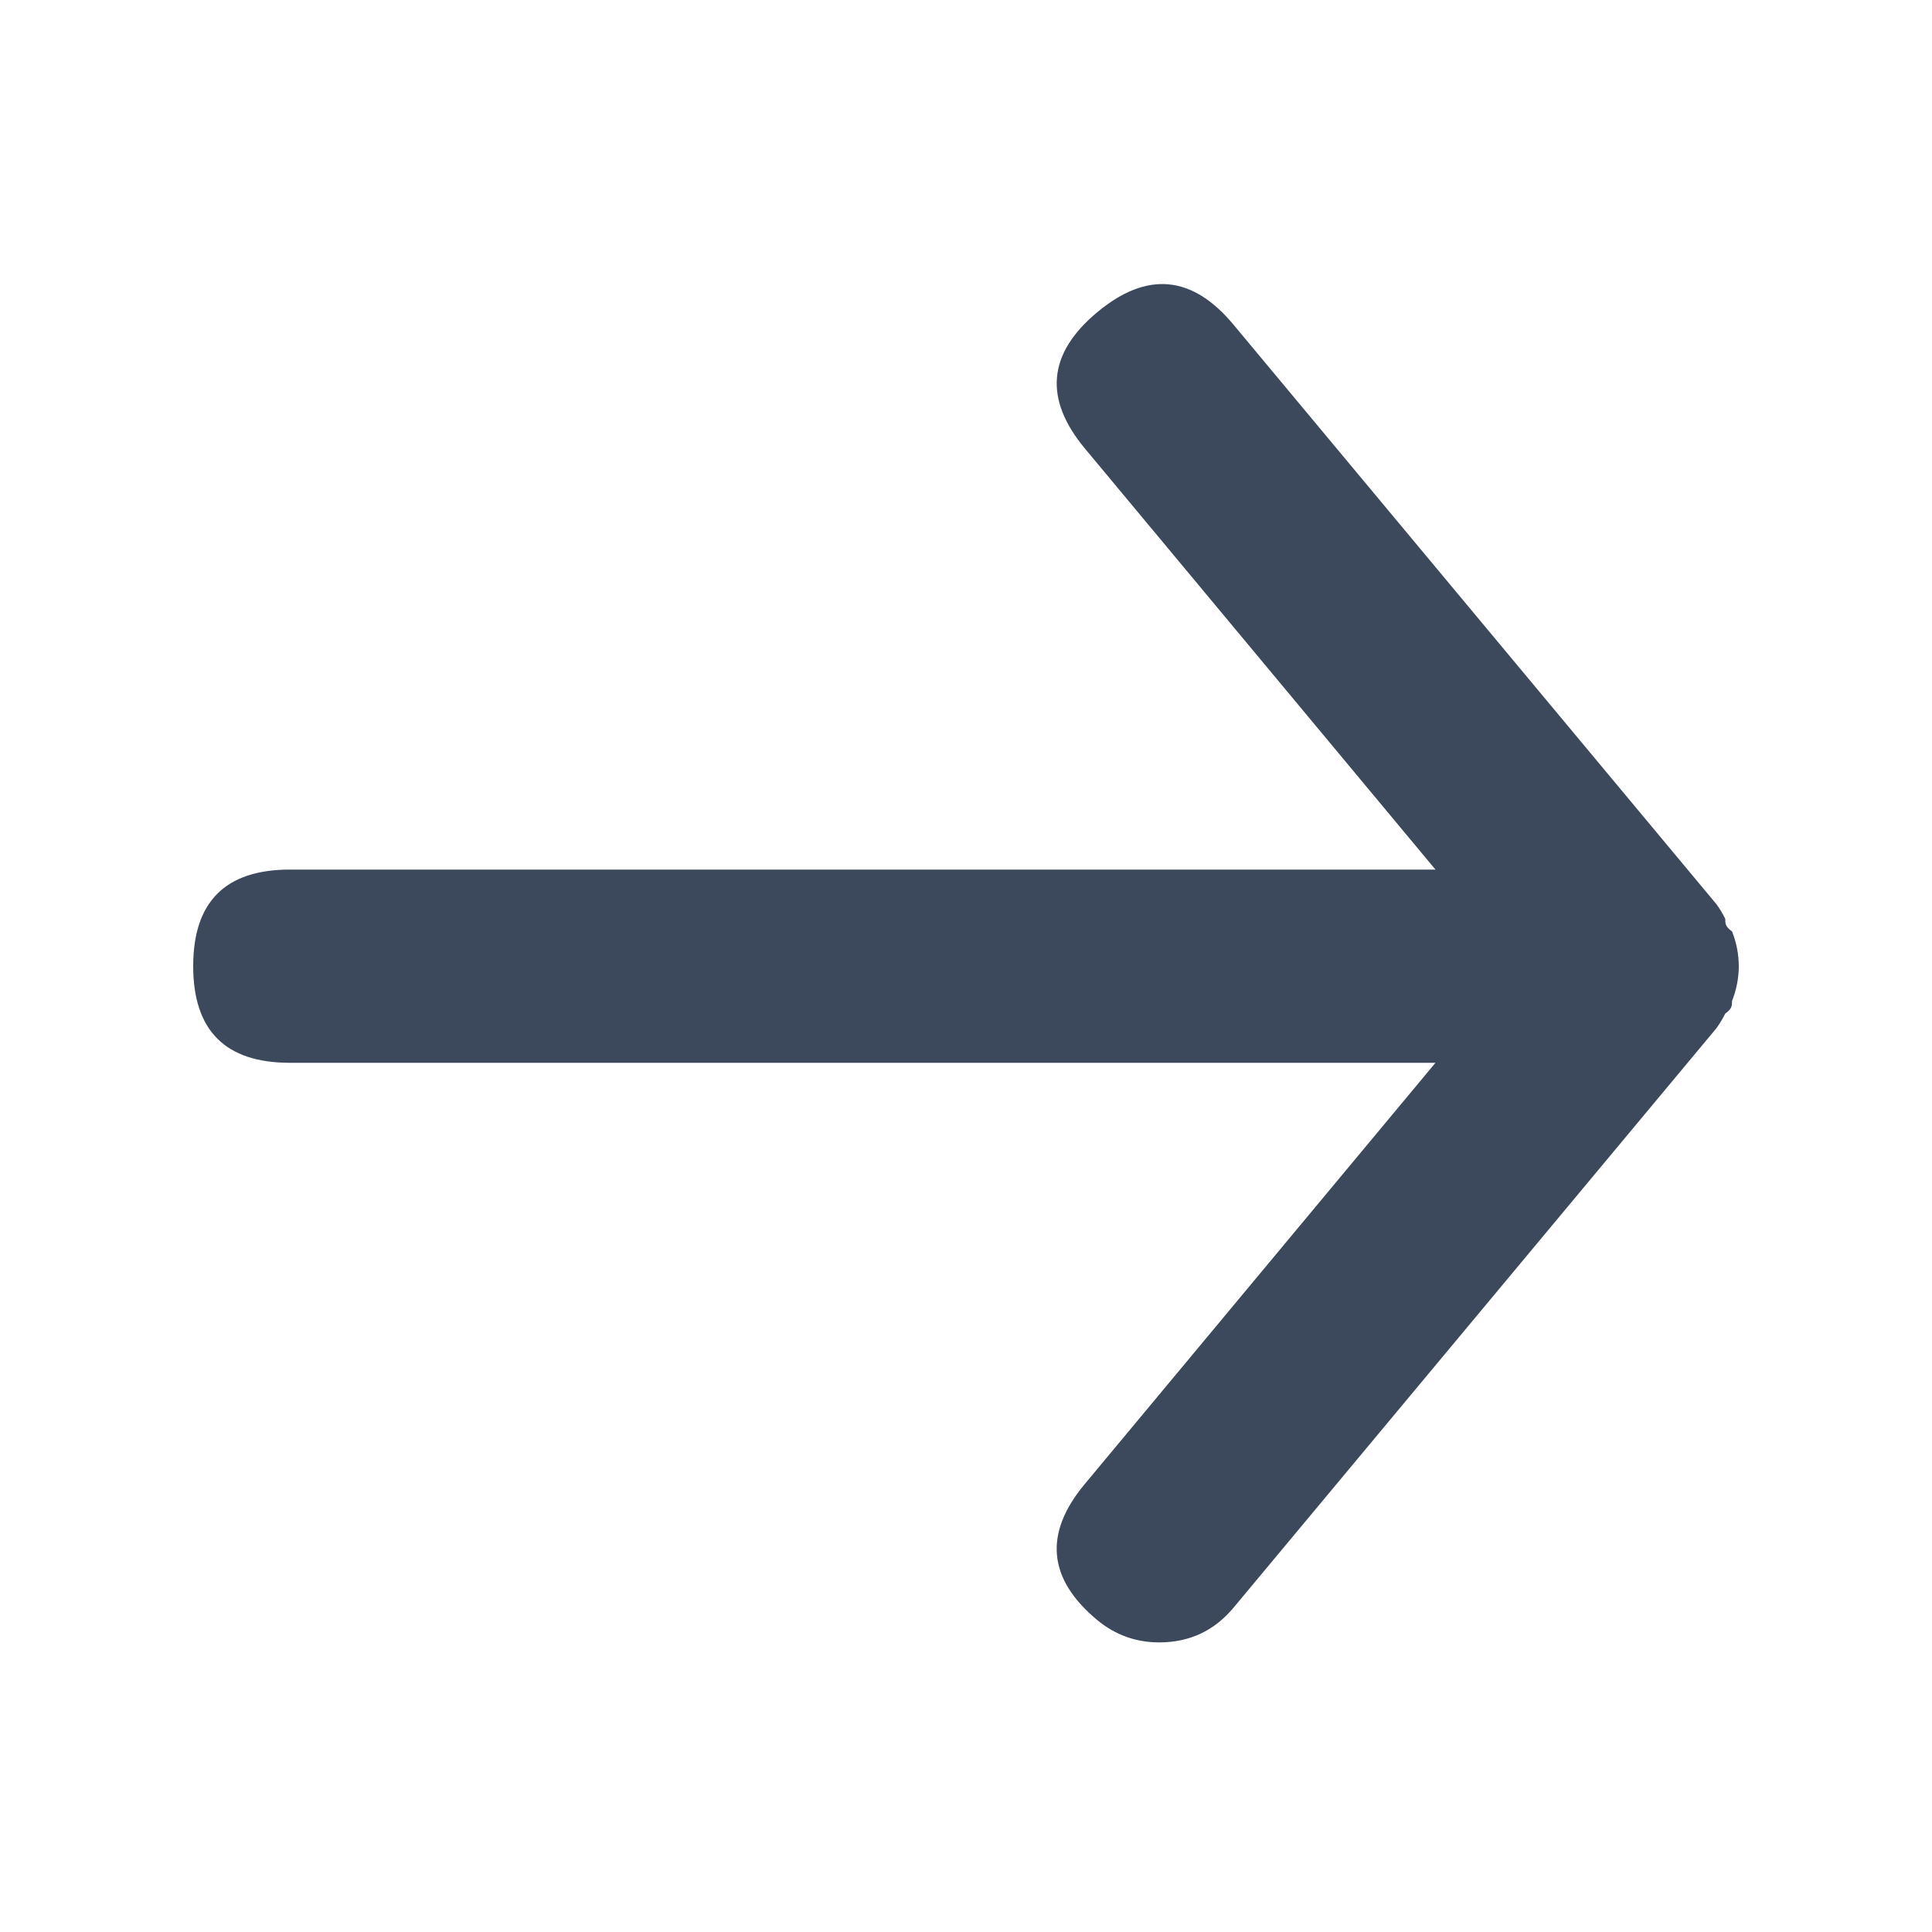 <svg width="20" height="20" viewBox="0 0 20 20" fill="none" xmlns="http://www.w3.org/2000/svg" xmlns:xlink="http://www.w3.org/1999/xlink">
	<desc>
			Created with Pixso.
	</desc>
	<g opacity="0">
		<rect width="24" height="24" transform="matrix(-0 -1 -1 0 605 2227)" fill="#3C485C"/>
	</g>
	<path d="M3 9.002L14.86 9.002L11.23 4.642C10.803 4.128 10.846 3.658 11.36 3.231C11.873 2.804 12.343 2.848 12.77 3.362L17.77 9.362C17.804 9.409 17.834 9.459 17.86 9.512C17.86 9.562 17.86 9.592 17.93 9.642C17.976 9.757 17.999 9.877 18 10.002C17.999 10.126 17.976 10.246 17.93 10.362C17.93 10.412 17.93 10.442 17.86 10.492C17.834 10.544 17.804 10.594 17.77 10.642L12.77 16.642C12.57 16.882 12.313 17.002 12 17.002C11.759 17.002 11.546 16.925 11.36 16.772C10.846 16.345 10.802 15.875 11.23 15.362L14.86 11.002L3 11.002C2.333 11.002 2 10.668 2 10.002C2 9.335 2.333 9.002 3 9.002Z" fill="#3C485C"/>
	<defs/>
</svg>
